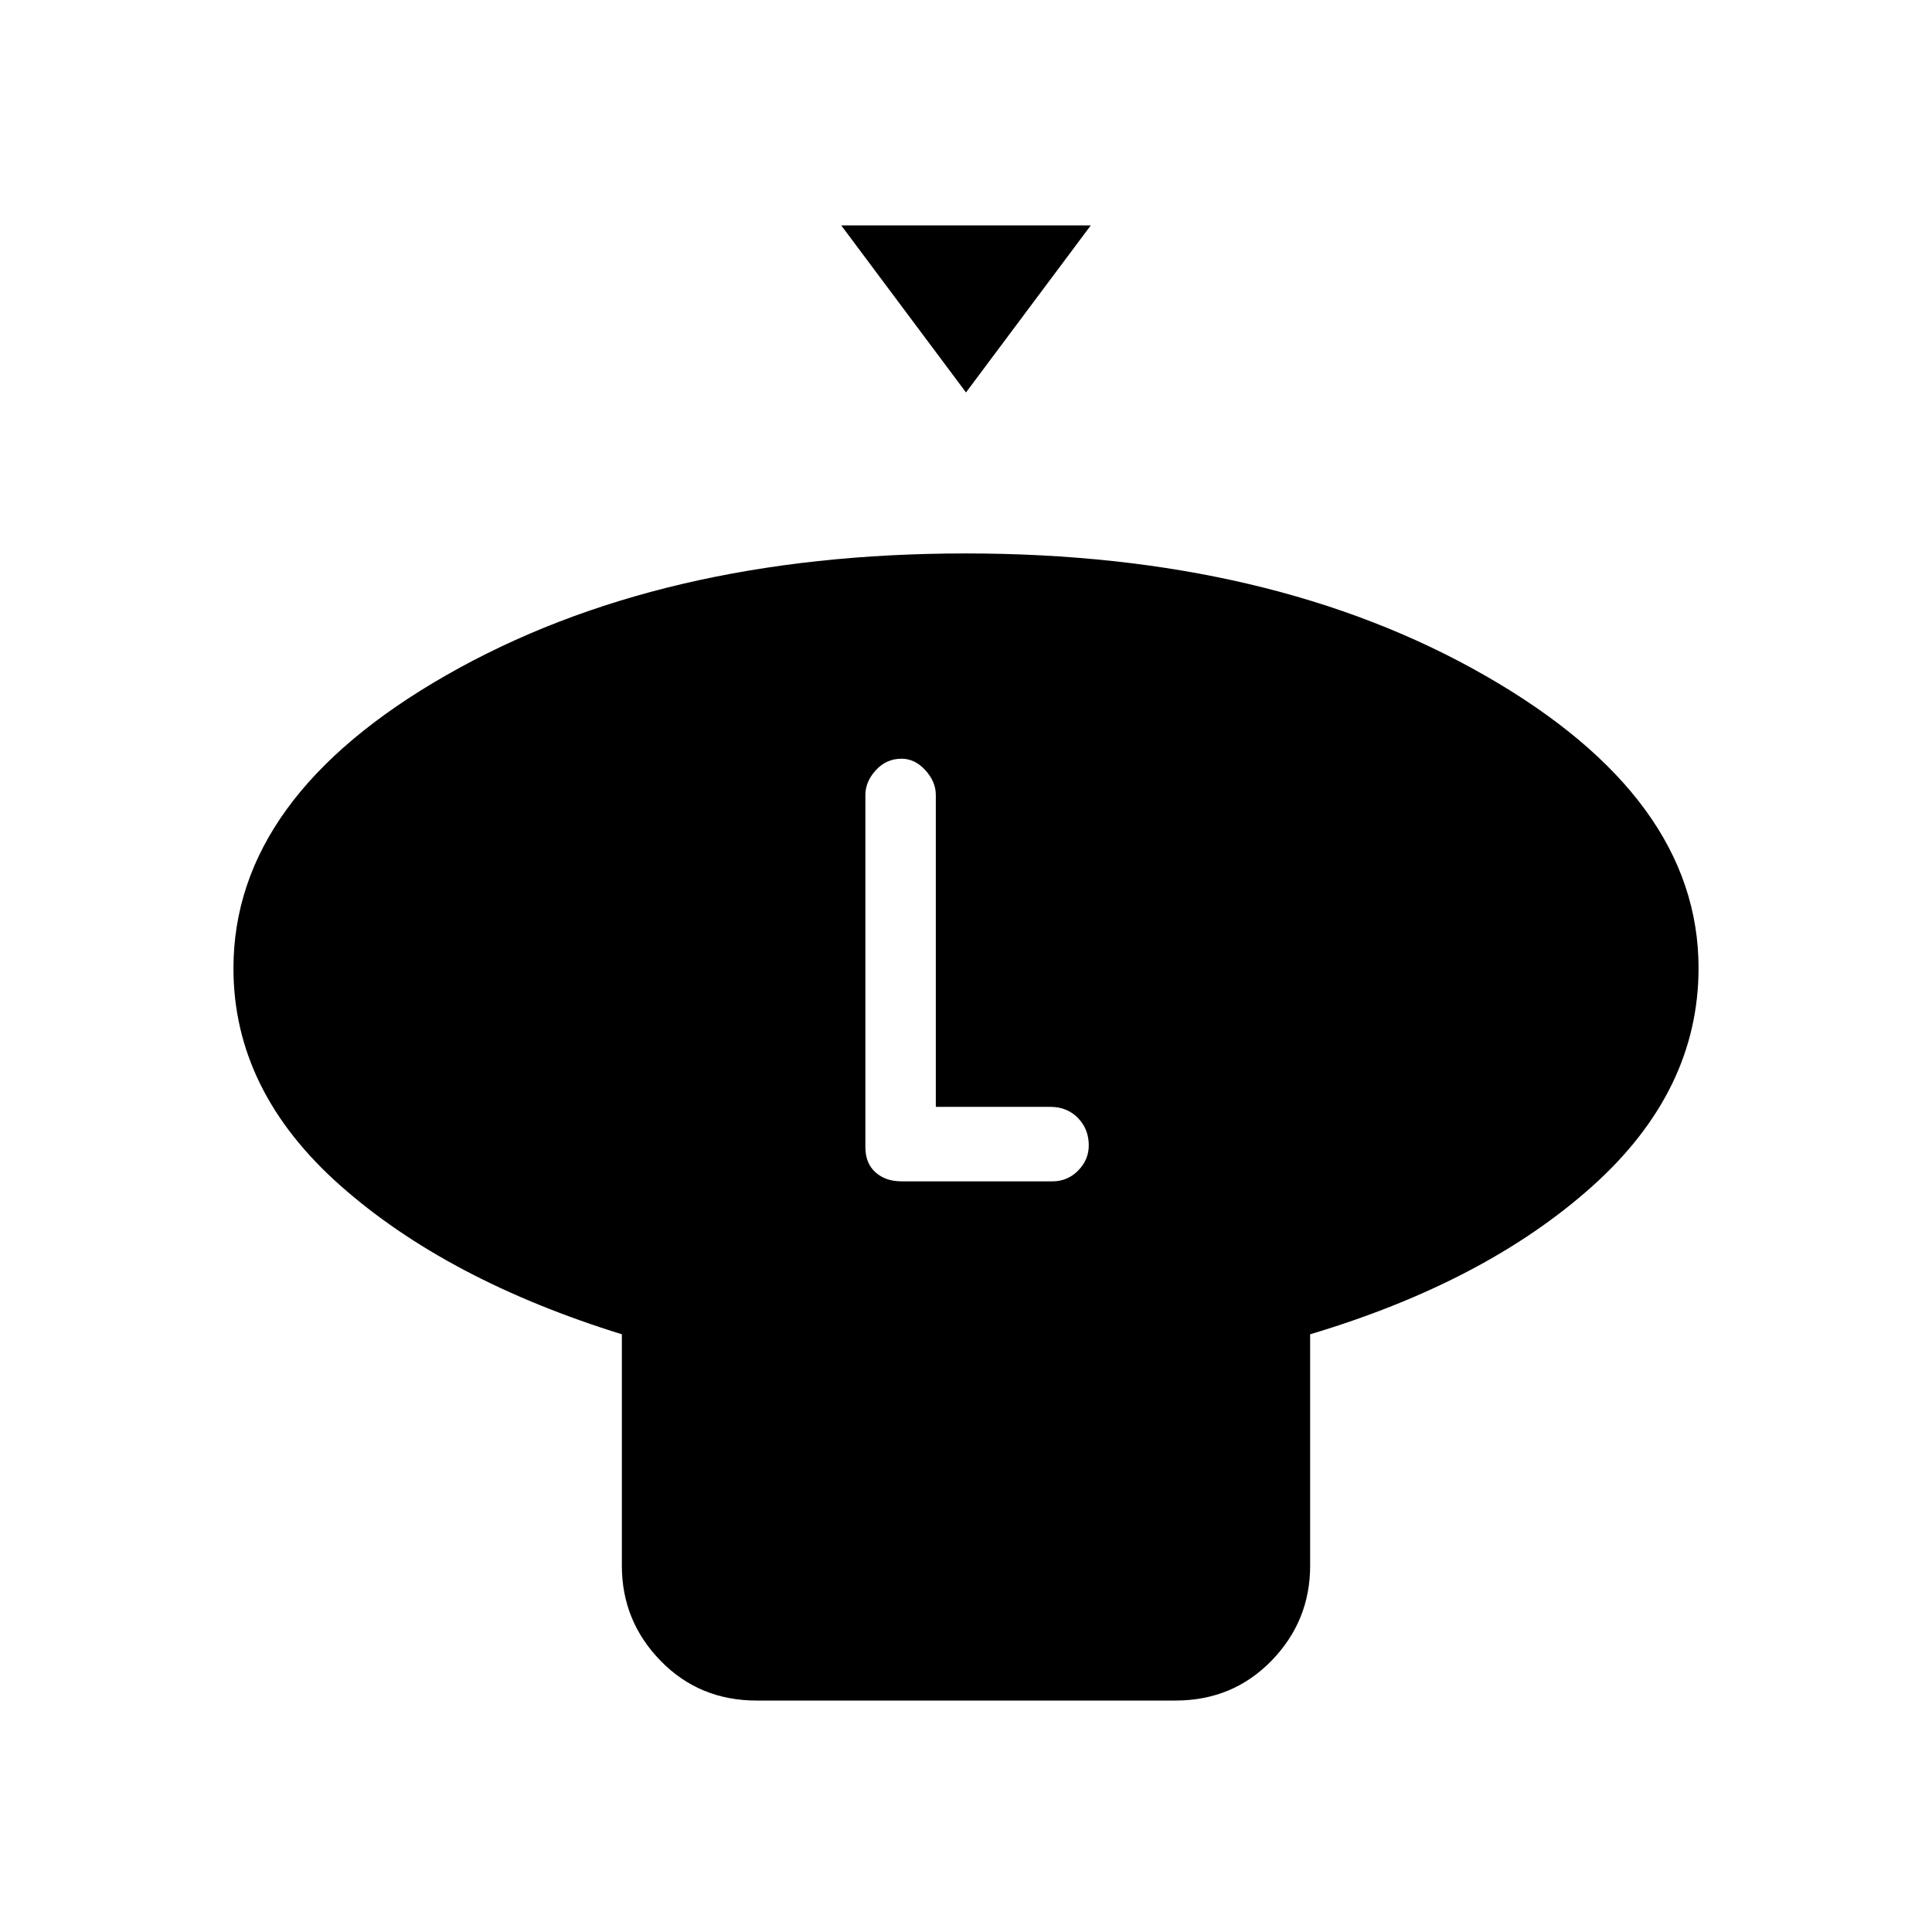 <svg xmlns="http://www.w3.org/2000/svg" height="48" viewBox="0 -960 960 960" width="48"><path d="m480-765-62-83h124l-62 83Zm171 468v115q0 27.5-19.25 47.25T584-115H376q-28.5 0-47.75-19.75T309-182v-115q-87-27-140-74.01-53-47.01-53-107.79 0-85.25 105.8-145.72Q327.59-685 479.8-685 632-685 738-624.28T844-479q0 61.24-53 108.62T651-297Zm-203-76h75q7.44 0 12.72-5.35 5.28-5.34 5.28-12.5 0-8.15-5.39-13.65T522-410h-57v-155q0-6.6-5.2-12.3-5.2-5.7-11.8-5.7-7.6 0-12.8 5.7-5.2 5.7-5.2 12.3v175q0 8 5 12.5t13 4.5Z"/></svg>